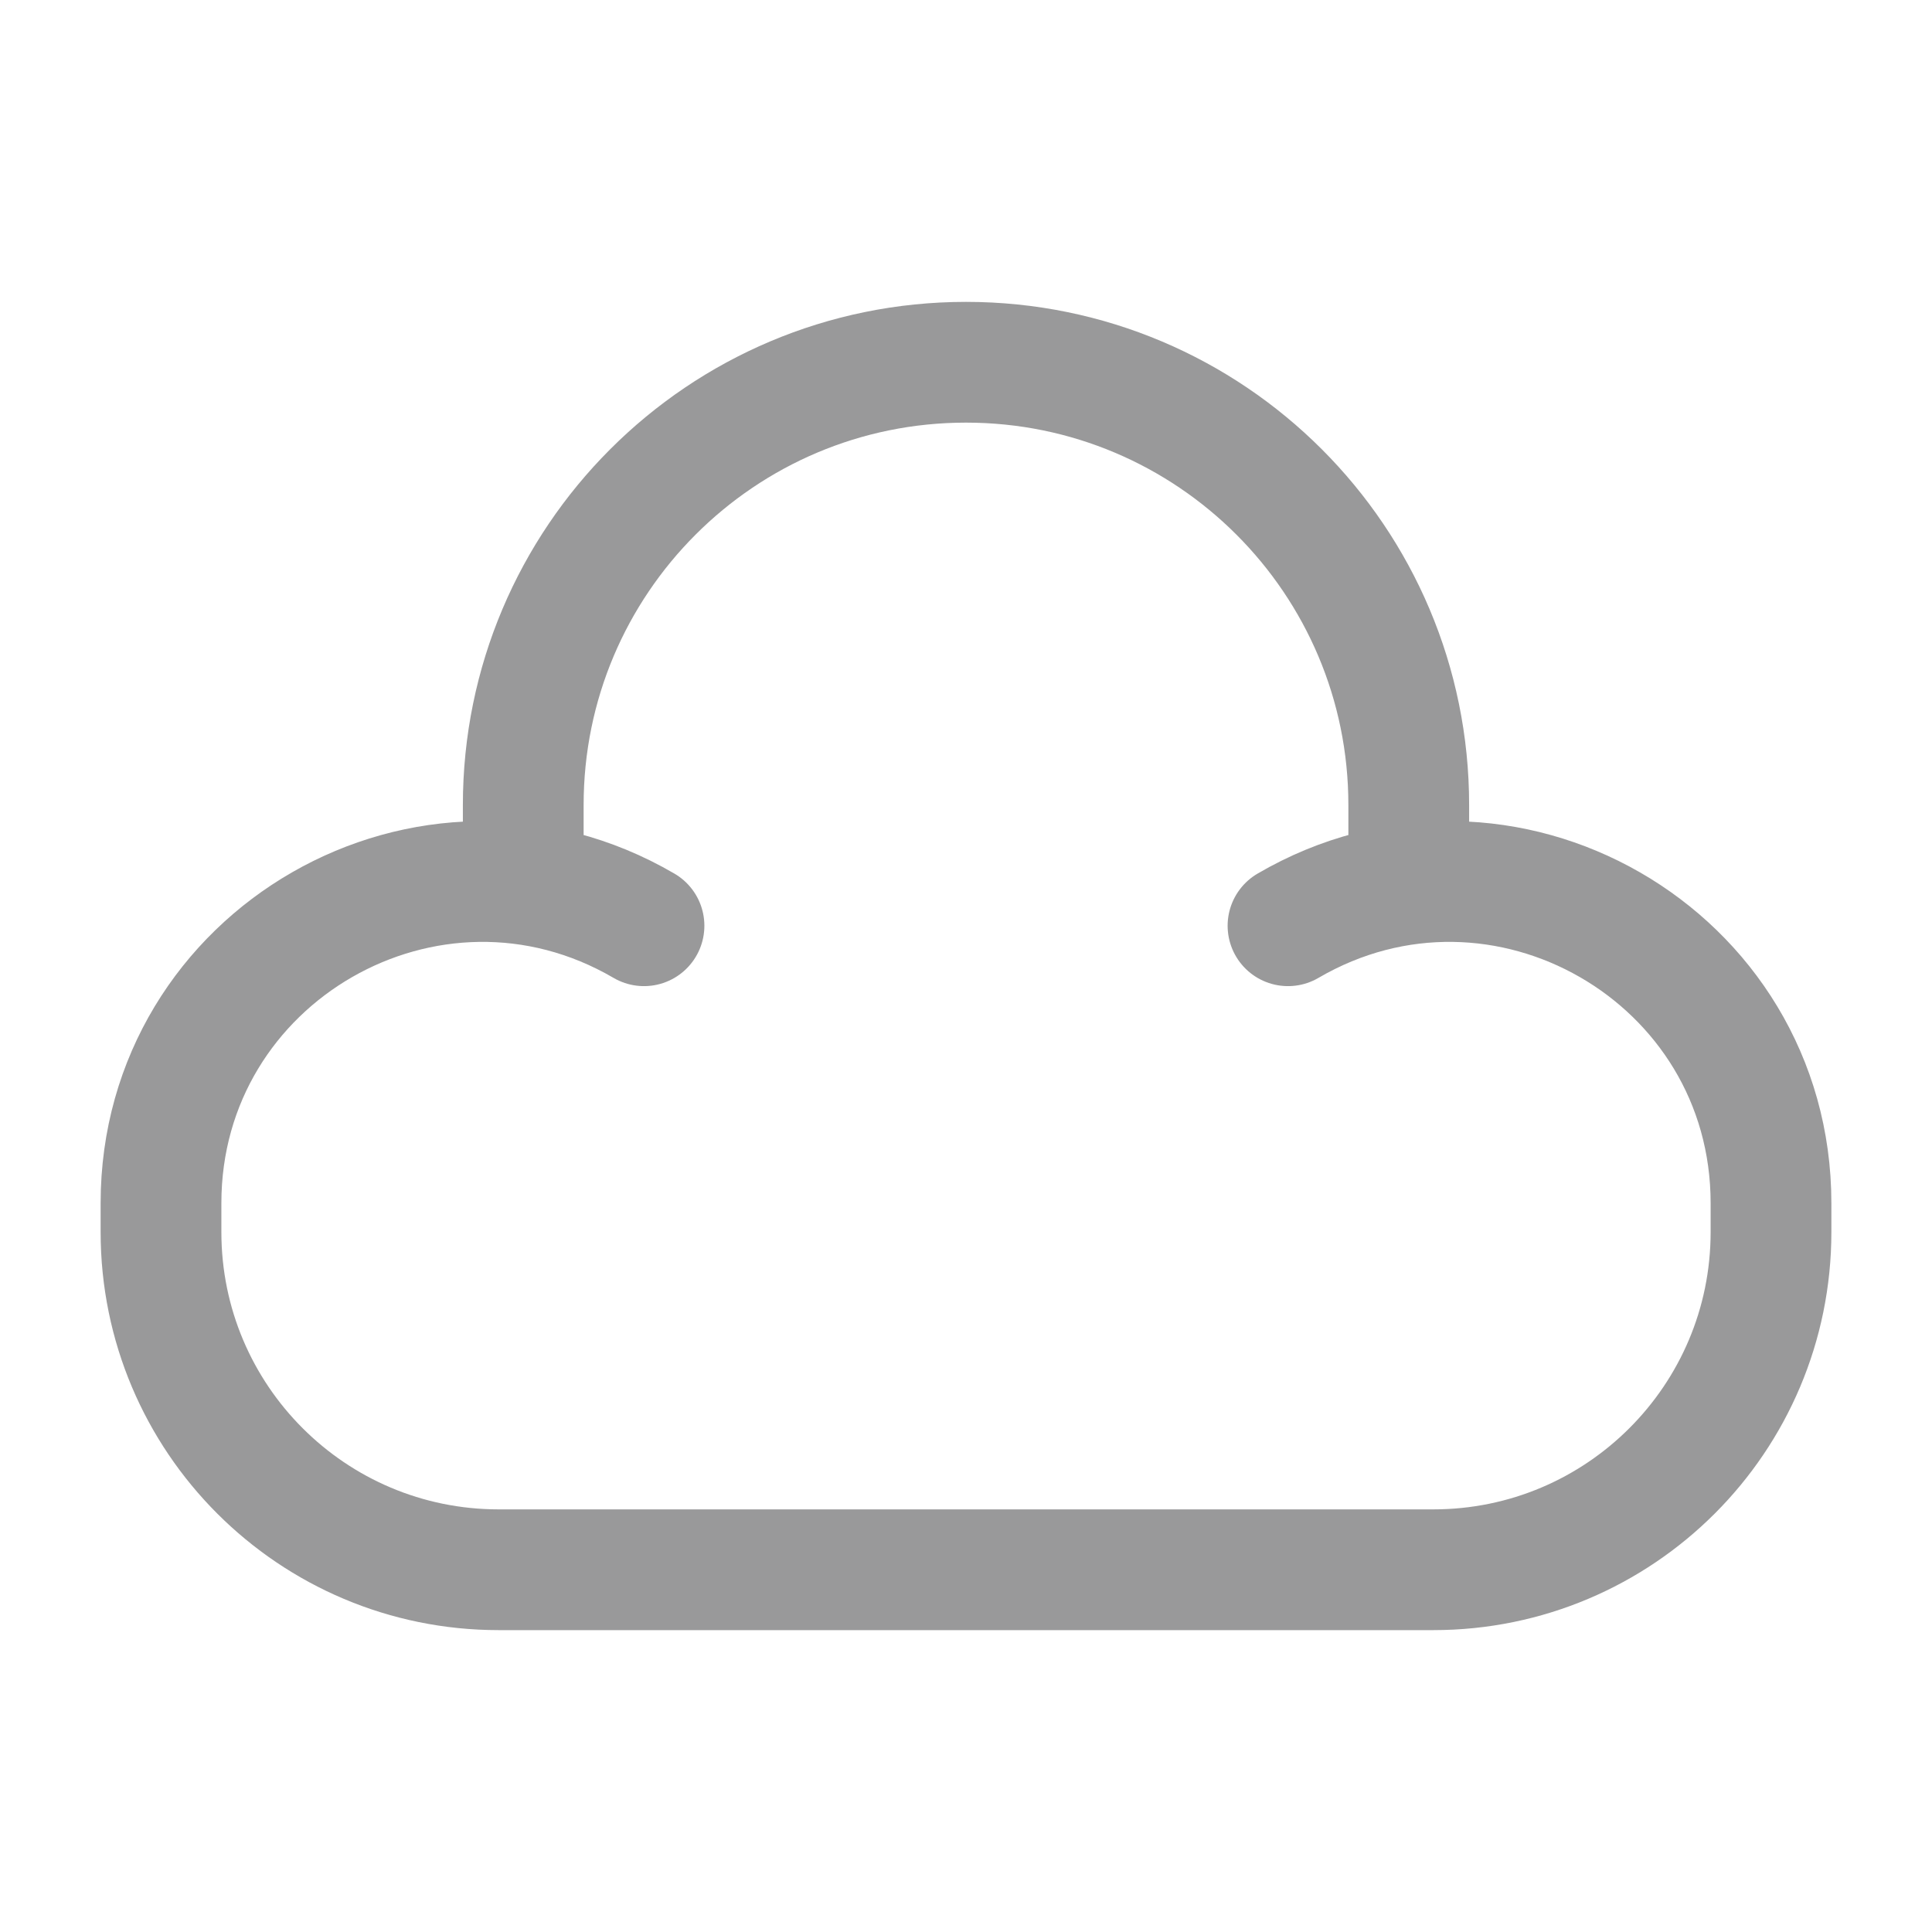 <svg width="24" height="24" viewBox="0 0 24 24" fill="none" xmlns="http://www.w3.org/2000/svg">
<path opacity="0.4" d="M8 11.5C5.34 9.948 2 11.867 2 14.946V15.305C2 17.622 3.878 19.5 6.195 19.5H17.805C20.122 19.5 22 17.622 22 15.305V14.946C22 11.867 18.66 9.948 16 11.5M6.5 10.5V10C6.5 6.962 8.962 4.5 12 4.5C15.038 4.5 17.5 6.962 17.5 10V10.5" stroke="#020203" stroke-width="1.5" stroke-linecap="round"/>
</svg>
